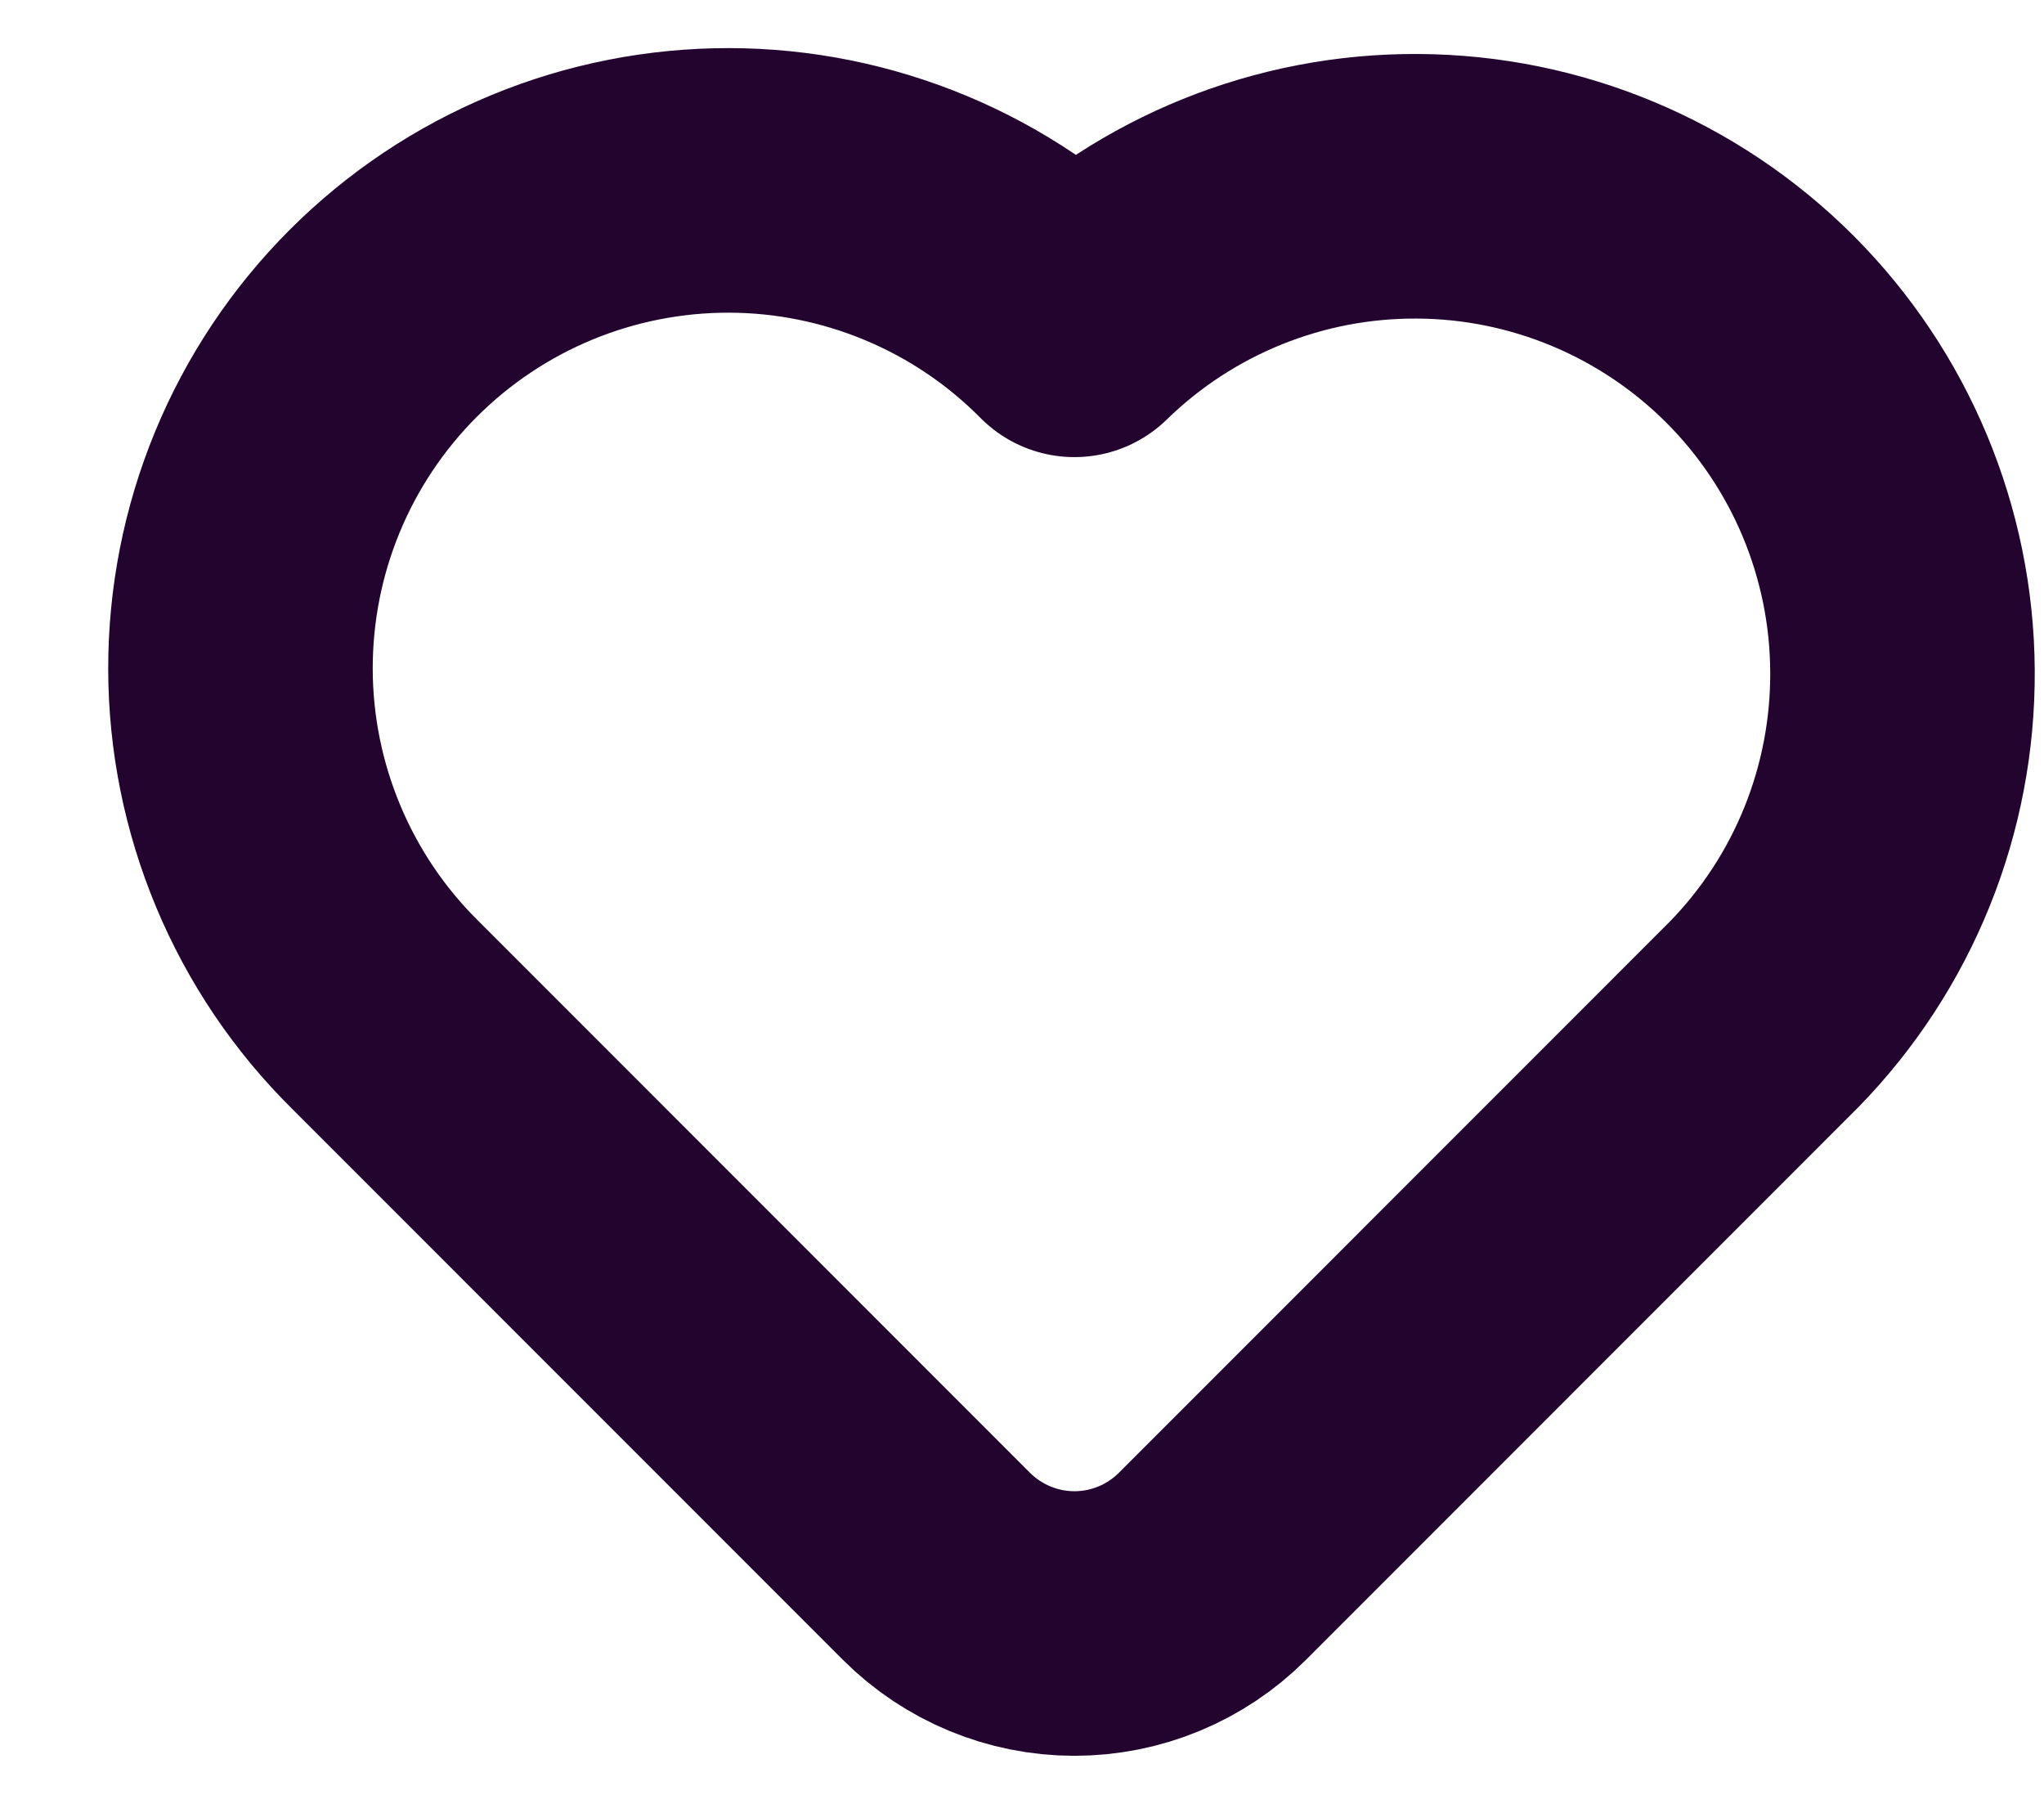 <svg width="17" height="15" viewBox="0 0 17 15" fill="none" xmlns="http://www.w3.org/2000/svg">
<path d="M14.672 8.435L10.083 13.025C9.779 13.329 9.366 13.5 8.936 13.5C8.506 13.5 8.094 13.329 7.789 13.025L3.201 8.436C2.821 8.06 2.52 7.613 2.314 7.12C2.108 6.627 2.001 6.099 2 5.565C1.999 5.031 2.103 4.502 2.307 4.008C2.511 3.514 2.81 3.066 3.188 2.688C3.566 2.31 4.014 2.011 4.508 1.807C5.002 1.603 5.531 1.499 6.065 1.5C6.599 1.501 7.127 1.608 7.62 1.814C8.113 2.02 8.56 2.321 8.936 2.701C9.7 1.956 10.726 1.542 11.793 1.549C12.86 1.555 13.881 1.982 14.636 2.736C15.39 3.49 15.817 4.512 15.823 5.578C15.83 6.645 15.417 7.672 14.672 8.435Z" stroke="#22042F" stroke-width="2.2" stroke-linecap="round" stroke-linejoin="round"/>
</svg>
